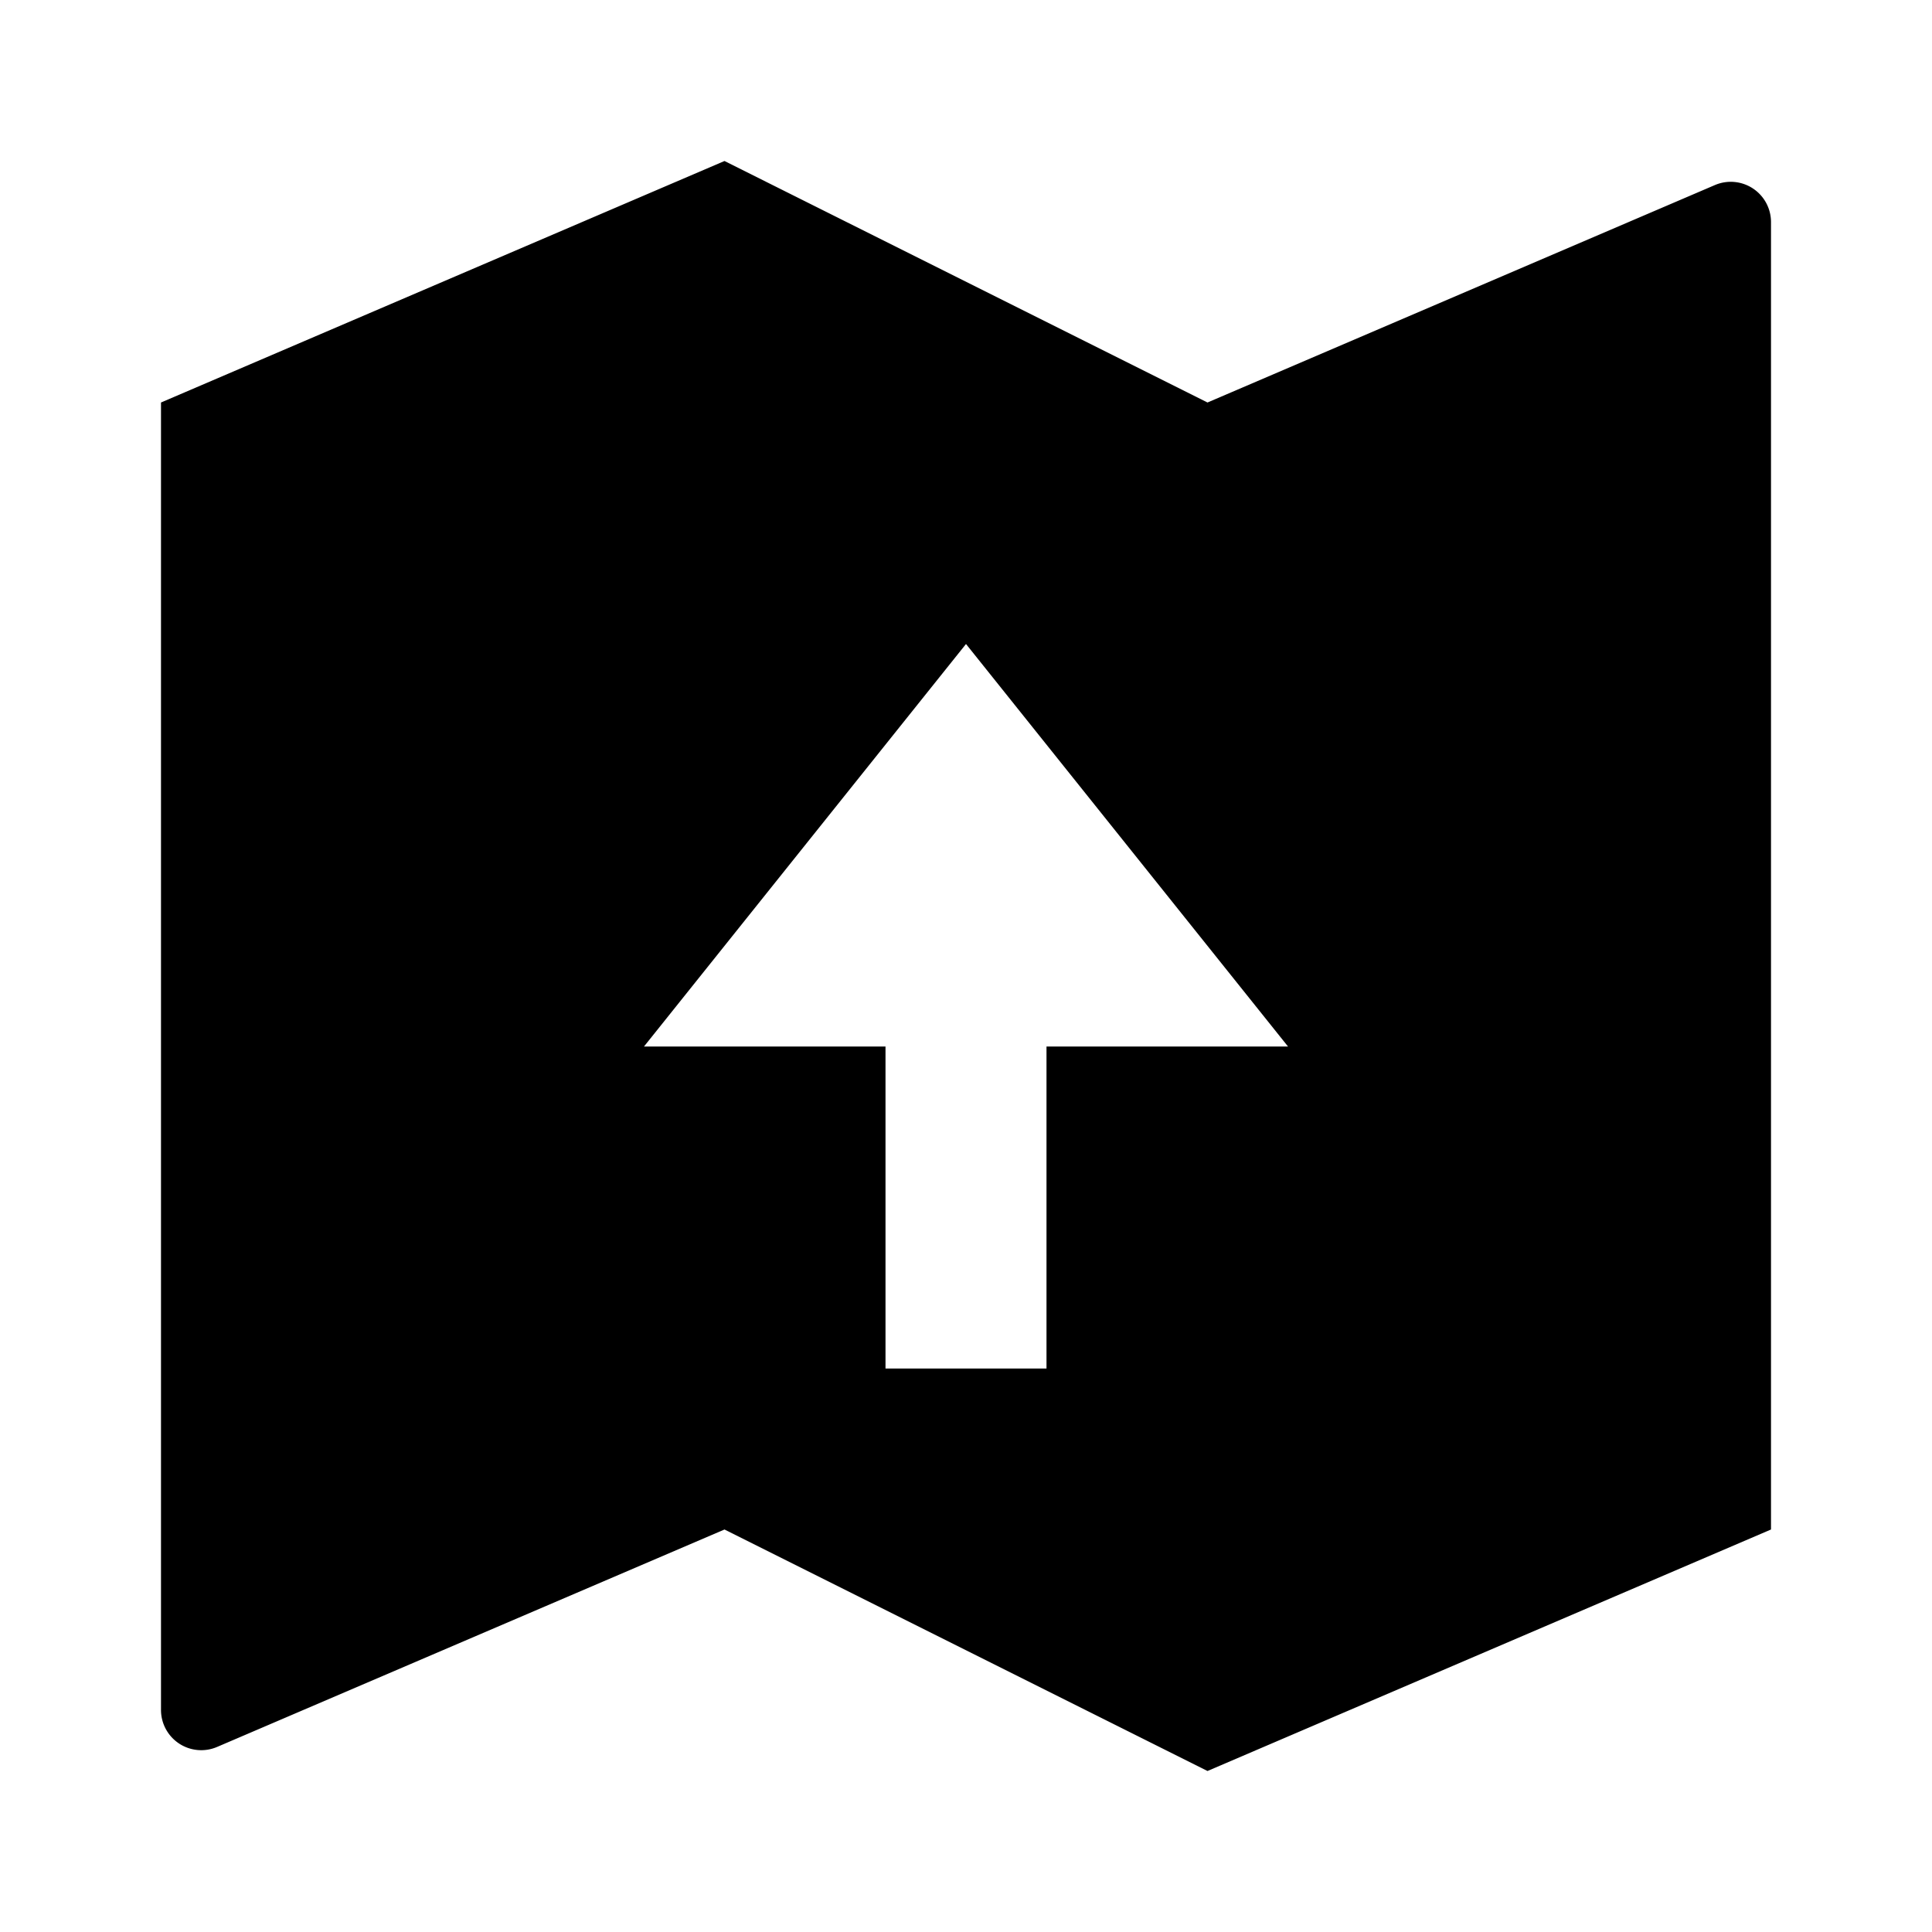 <svg xmlns="http://www.w3.org/2000/svg" viewBox="0 0 24 24" width="24" height="24">
    <path fill="none" d="M0 0h24v24H0z" />
    <path fill='currentColor'
        d="M 12 8 M 11 13 v 4 h 2 v -4 H 16 l -4 -5 l -4 5 z M 2 5 l 7 -3 l 6 3 l 6.303 -2.701 a 0.5 0.5 0 0 1 0.697 0.46 V 19 l -7 3 l -6 -3 l -6.303 2.701 a 0.5 0.5 0 0 1 -0.697 -0.46 V 5 z" />

</svg>